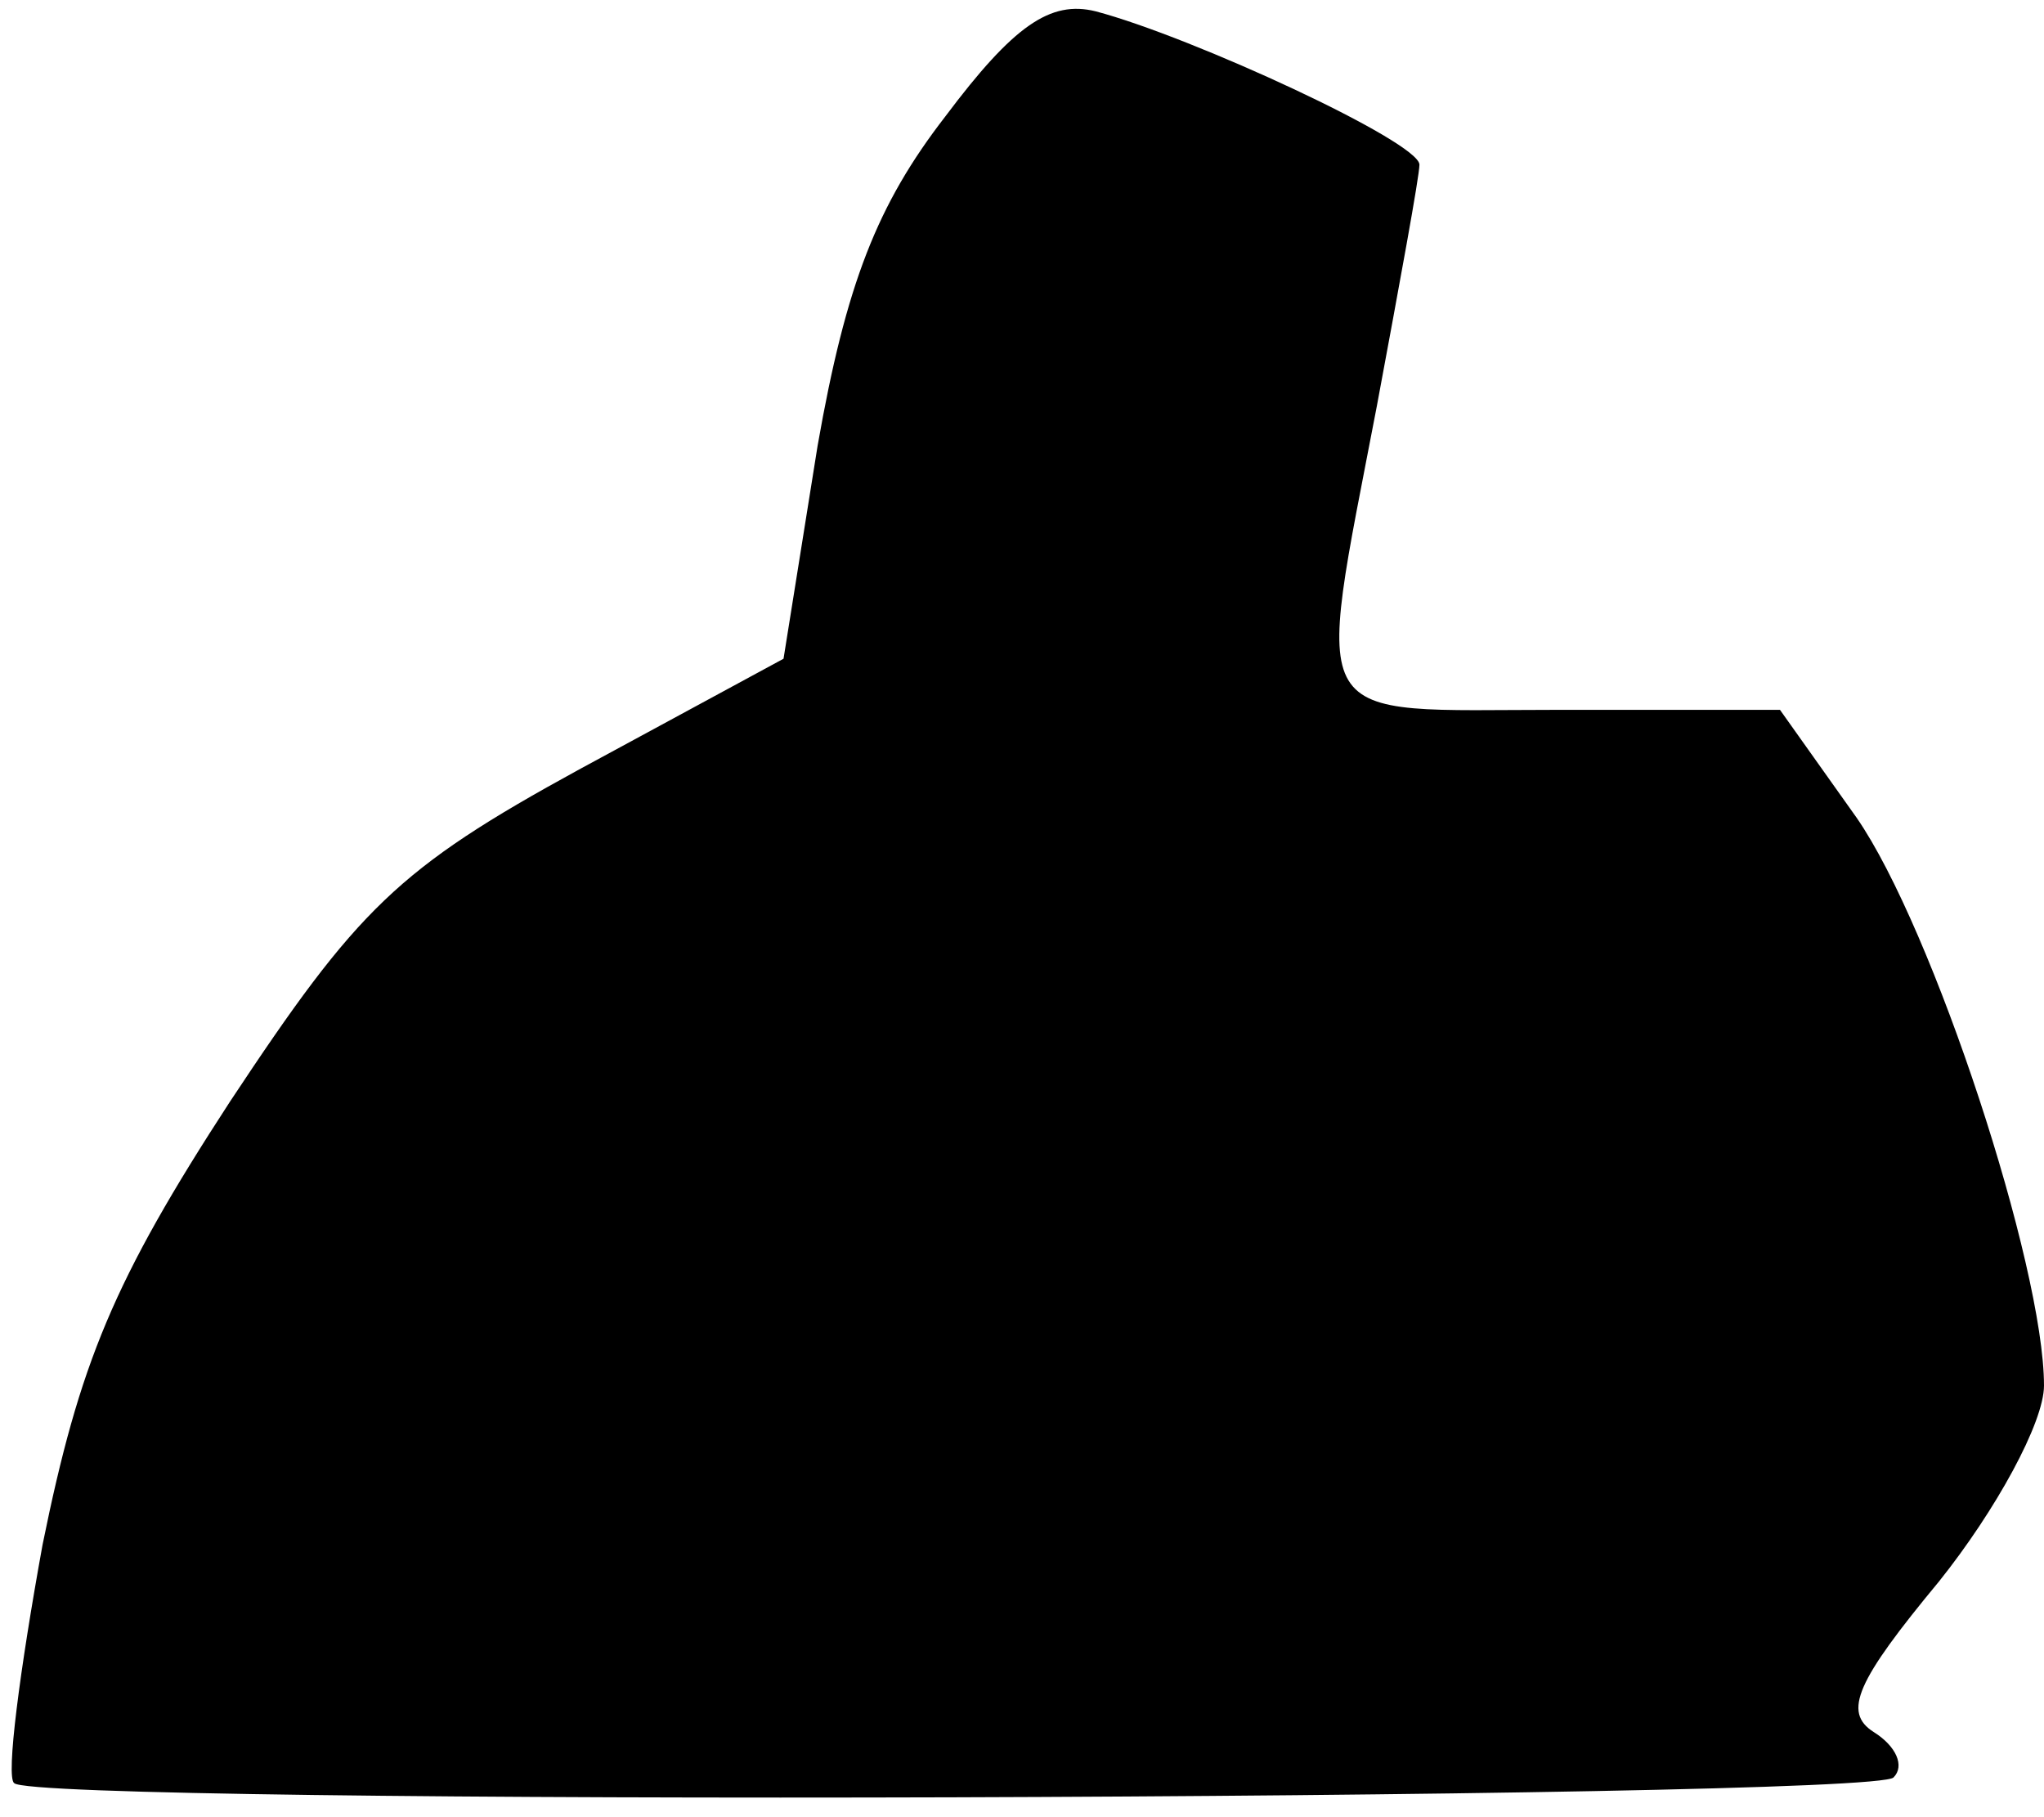 <?xml version="1.0" standalone="no"?>
<!DOCTYPE svg PUBLIC "-//W3C//DTD SVG 20010904//EN"
 "http://www.w3.org/TR/2001/REC-SVG-20010904/DTD/svg10.dtd">
<svg version="1.0" xmlns="http://www.w3.org/2000/svg"
 width="72pt" height="64pt" viewBox="0 0 72 64"
 preserveAspectRatio="xMidYMid meet">
<g transform="translate(0,64) scale(0.1,-0.1)"
fill="#000000" stroke="none">
<path fill="#000000" stroke="none" d="M333 599 c-24 -31 -35 -59 -45 -116
l-12 -75 -72 -39 c-64 -35 -78 -49 -123 -117 -41 -63 -53 -92 -66 -156 -8 -44
-13 -82 -10 -84 7 -8 655 -6 662 2 4 4 1 11 -7 16 -11 7 -6 18 23 53 20 25 37
56 37 69 0 42 -39 161 -66 200 l-27 38 -78 0 c-90 0 -86 -8 -64 107 8 43 15
81 15 85 0 8 -80 45 -114 54 -16 4 -29 -5 -53 -37z"/>
</g>
</svg>
